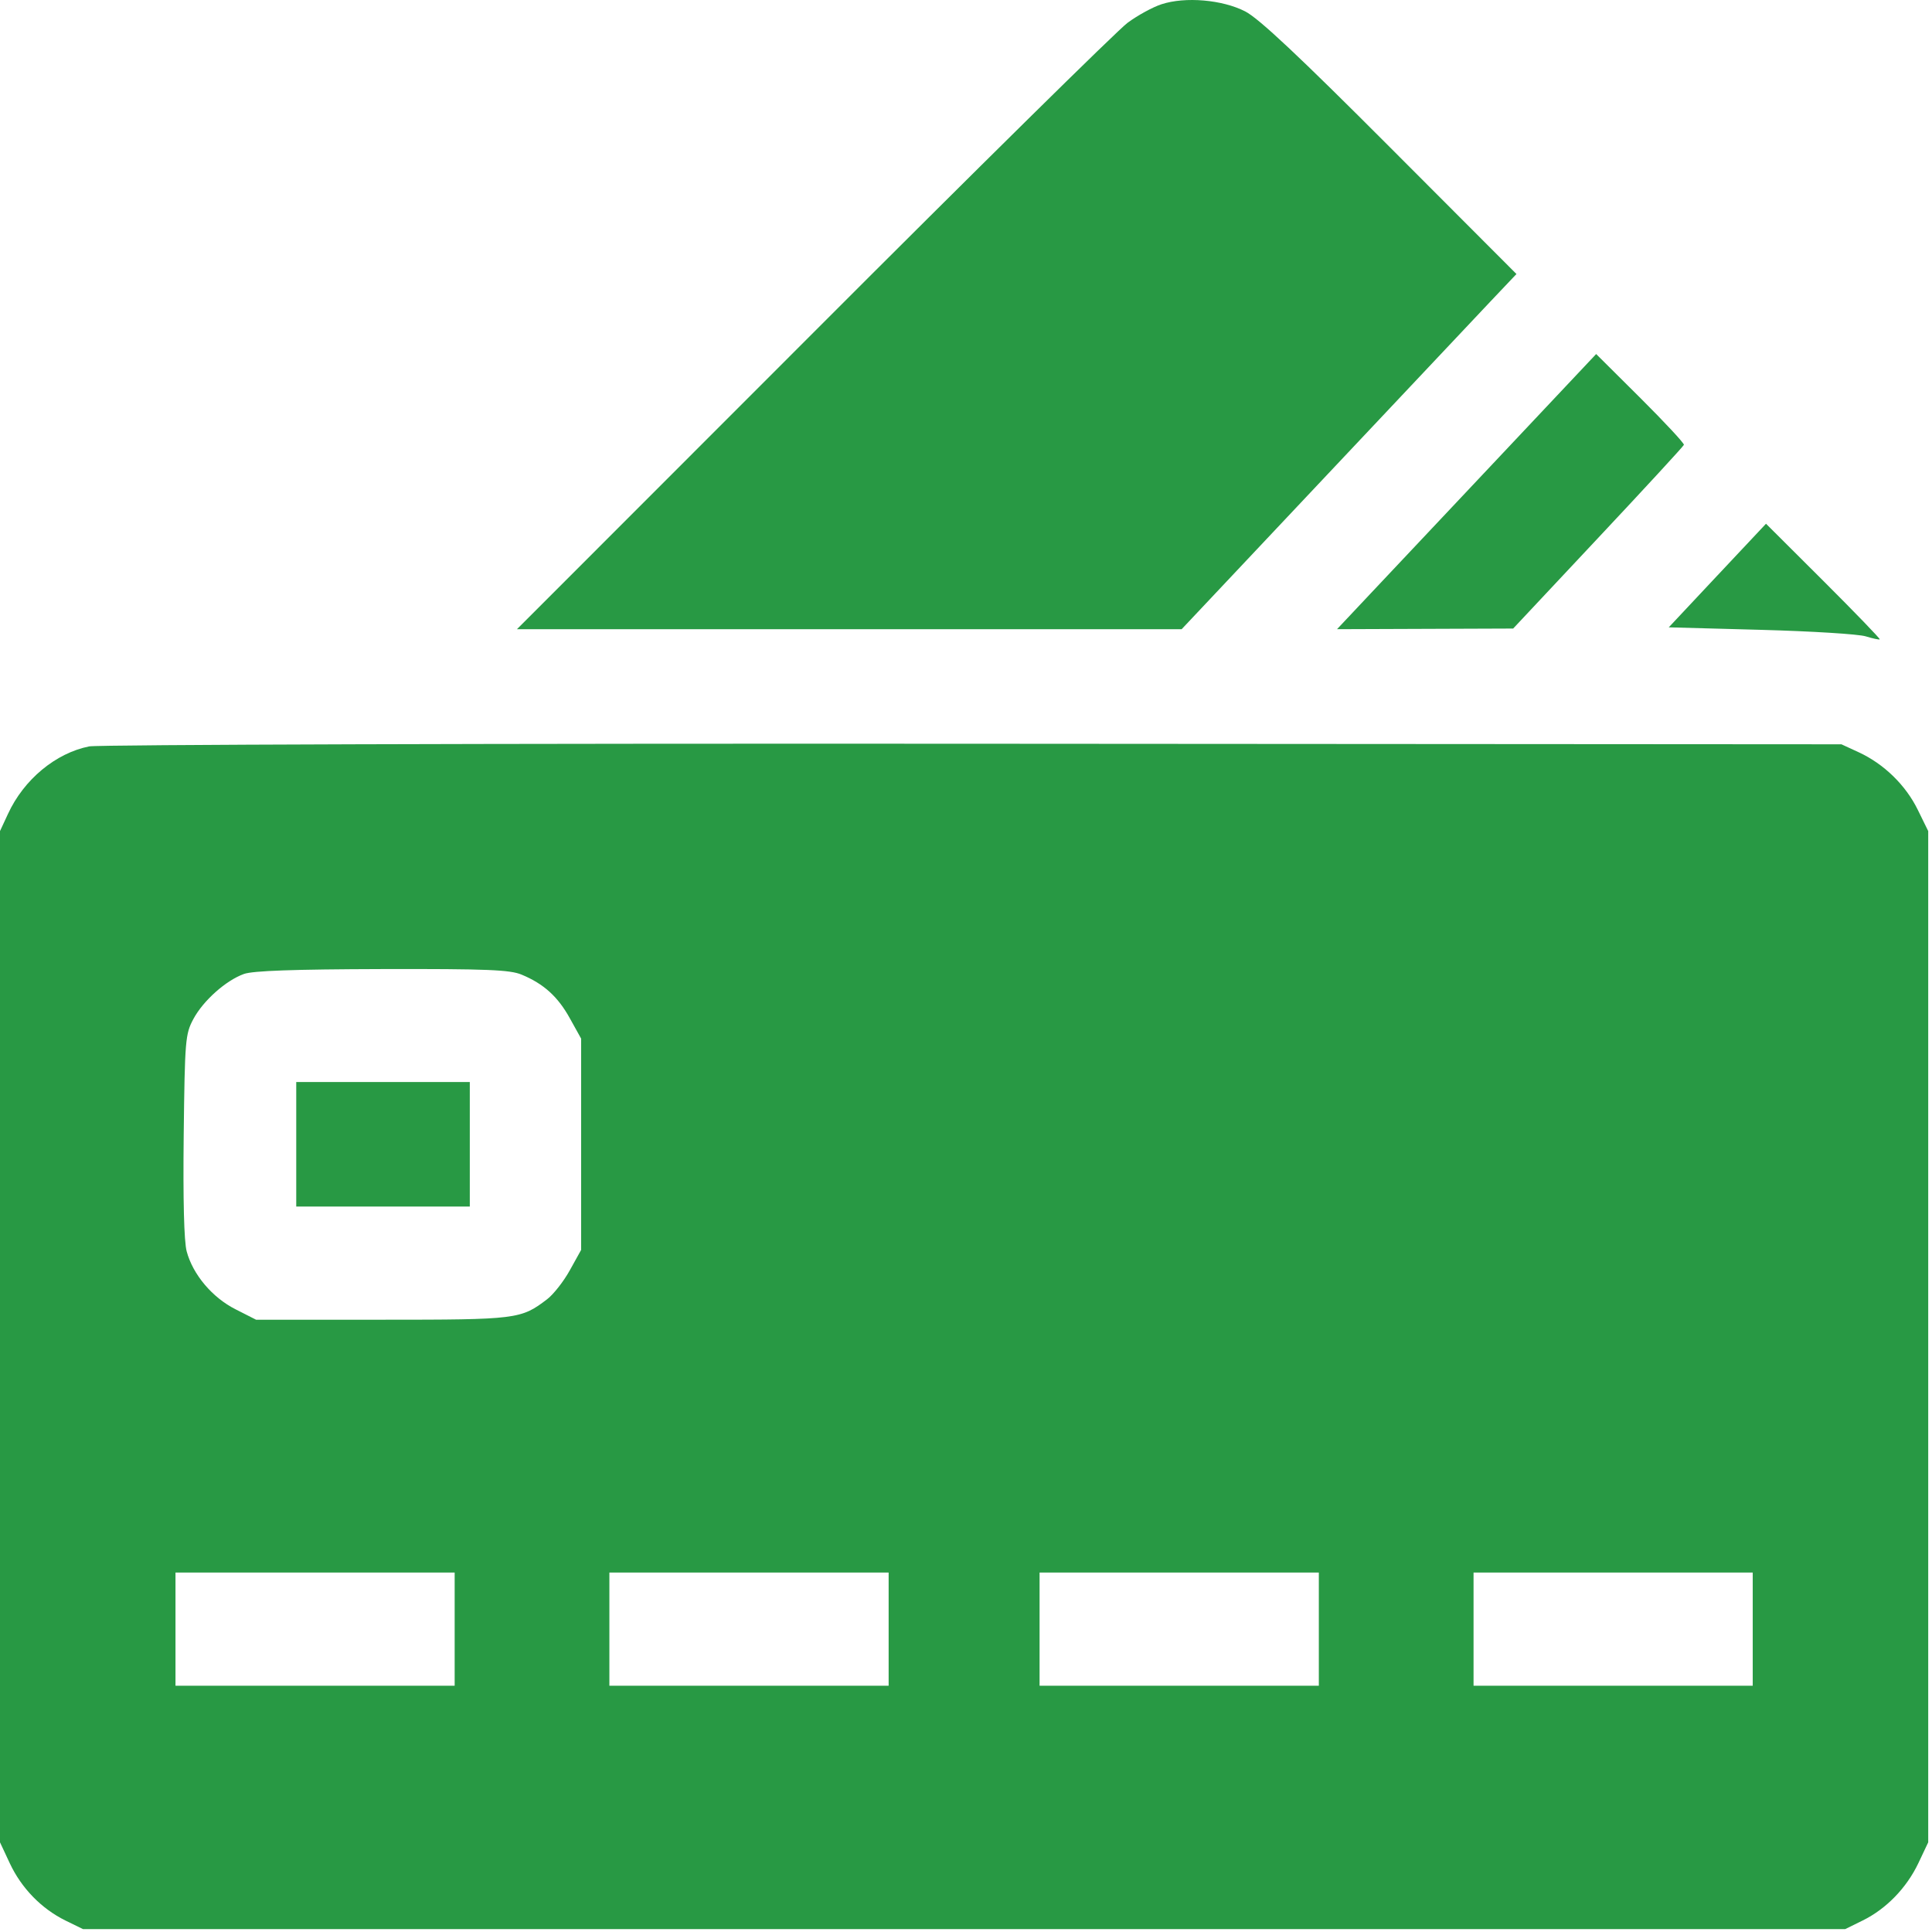 <svg width="24" height="24" viewBox="0 0 24 24" fill="none" xmlns="http://www.w3.org/2000/svg">
<path fill-rule="evenodd" clip-rule="evenodd" d="M14.428 0.053C14.32 0.088 14.13 0.192 14.006 0.284C13.882 0.376 12.125 2.108 10.102 4.134L6.422 7.816H10.551H14.679L16.433 5.954C17.398 4.93 18.334 3.937 18.512 3.748L18.838 3.404L17.27 1.833C16.138 0.698 15.638 0.229 15.469 0.142C15.185 -0.004 14.724 -0.044 14.428 0.053ZM18.633 5.667C17.975 6.365 17.251 7.135 17.023 7.376L16.609 7.816L17.703 7.812L18.797 7.808L19.852 6.683C20.432 6.065 20.912 5.544 20.918 5.526C20.925 5.509 20.682 5.248 20.379 4.946L19.828 4.398L18.633 5.667ZM21.334 7.149L20.73 7.793L21.873 7.824C22.501 7.841 23.088 7.877 23.177 7.905C23.265 7.932 23.343 7.949 23.351 7.942C23.358 7.935 23.043 7.608 22.651 7.217L21.938 6.506L21.334 7.149ZM1.108 9.272C0.692 9.355 0.296 9.683 0.099 10.111L0 10.324V16.605V22.886L0.122 23.147C0.267 23.456 0.514 23.71 0.814 23.858L1.031 23.964H11.977H22.922L23.137 23.858C23.431 23.714 23.684 23.453 23.831 23.144L23.953 22.886V16.605V10.324L23.823 10.059C23.673 9.753 23.403 9.49 23.092 9.346L22.875 9.246L12.094 9.239C6.164 9.235 1.221 9.25 1.108 9.272ZM6.479 12.107C6.754 12.221 6.93 12.38 7.079 12.65L7.219 12.902V14.214V15.527L7.079 15.779C7.003 15.917 6.875 16.08 6.796 16.14C6.471 16.388 6.424 16.394 4.744 16.394H3.181L2.927 16.265C2.637 16.119 2.396 15.833 2.319 15.545C2.286 15.424 2.273 14.904 2.282 14.105C2.296 12.916 2.302 12.846 2.402 12.659C2.524 12.431 2.805 12.18 3.03 12.099C3.141 12.059 3.648 12.041 4.748 12.038C6.048 12.035 6.336 12.047 6.479 12.107ZM3.68 14.214V14.988H4.758H5.836V14.214V13.441H4.758H3.68V14.214ZM5.648 20.238V20.941H3.914H2.18V20.238V19.535H3.914H5.648V20.238ZM11.039 20.238V20.941H9.305H7.57V20.238V19.535H9.305H11.039V20.238ZM16.383 20.238V20.941H14.648H12.914V20.238V19.535H14.648H16.383V20.238ZM21.773 20.238V20.941H20.039H18.305V20.238V19.535H20.039H21.773V20.238Z" fill="#289944"/>
</svg>
